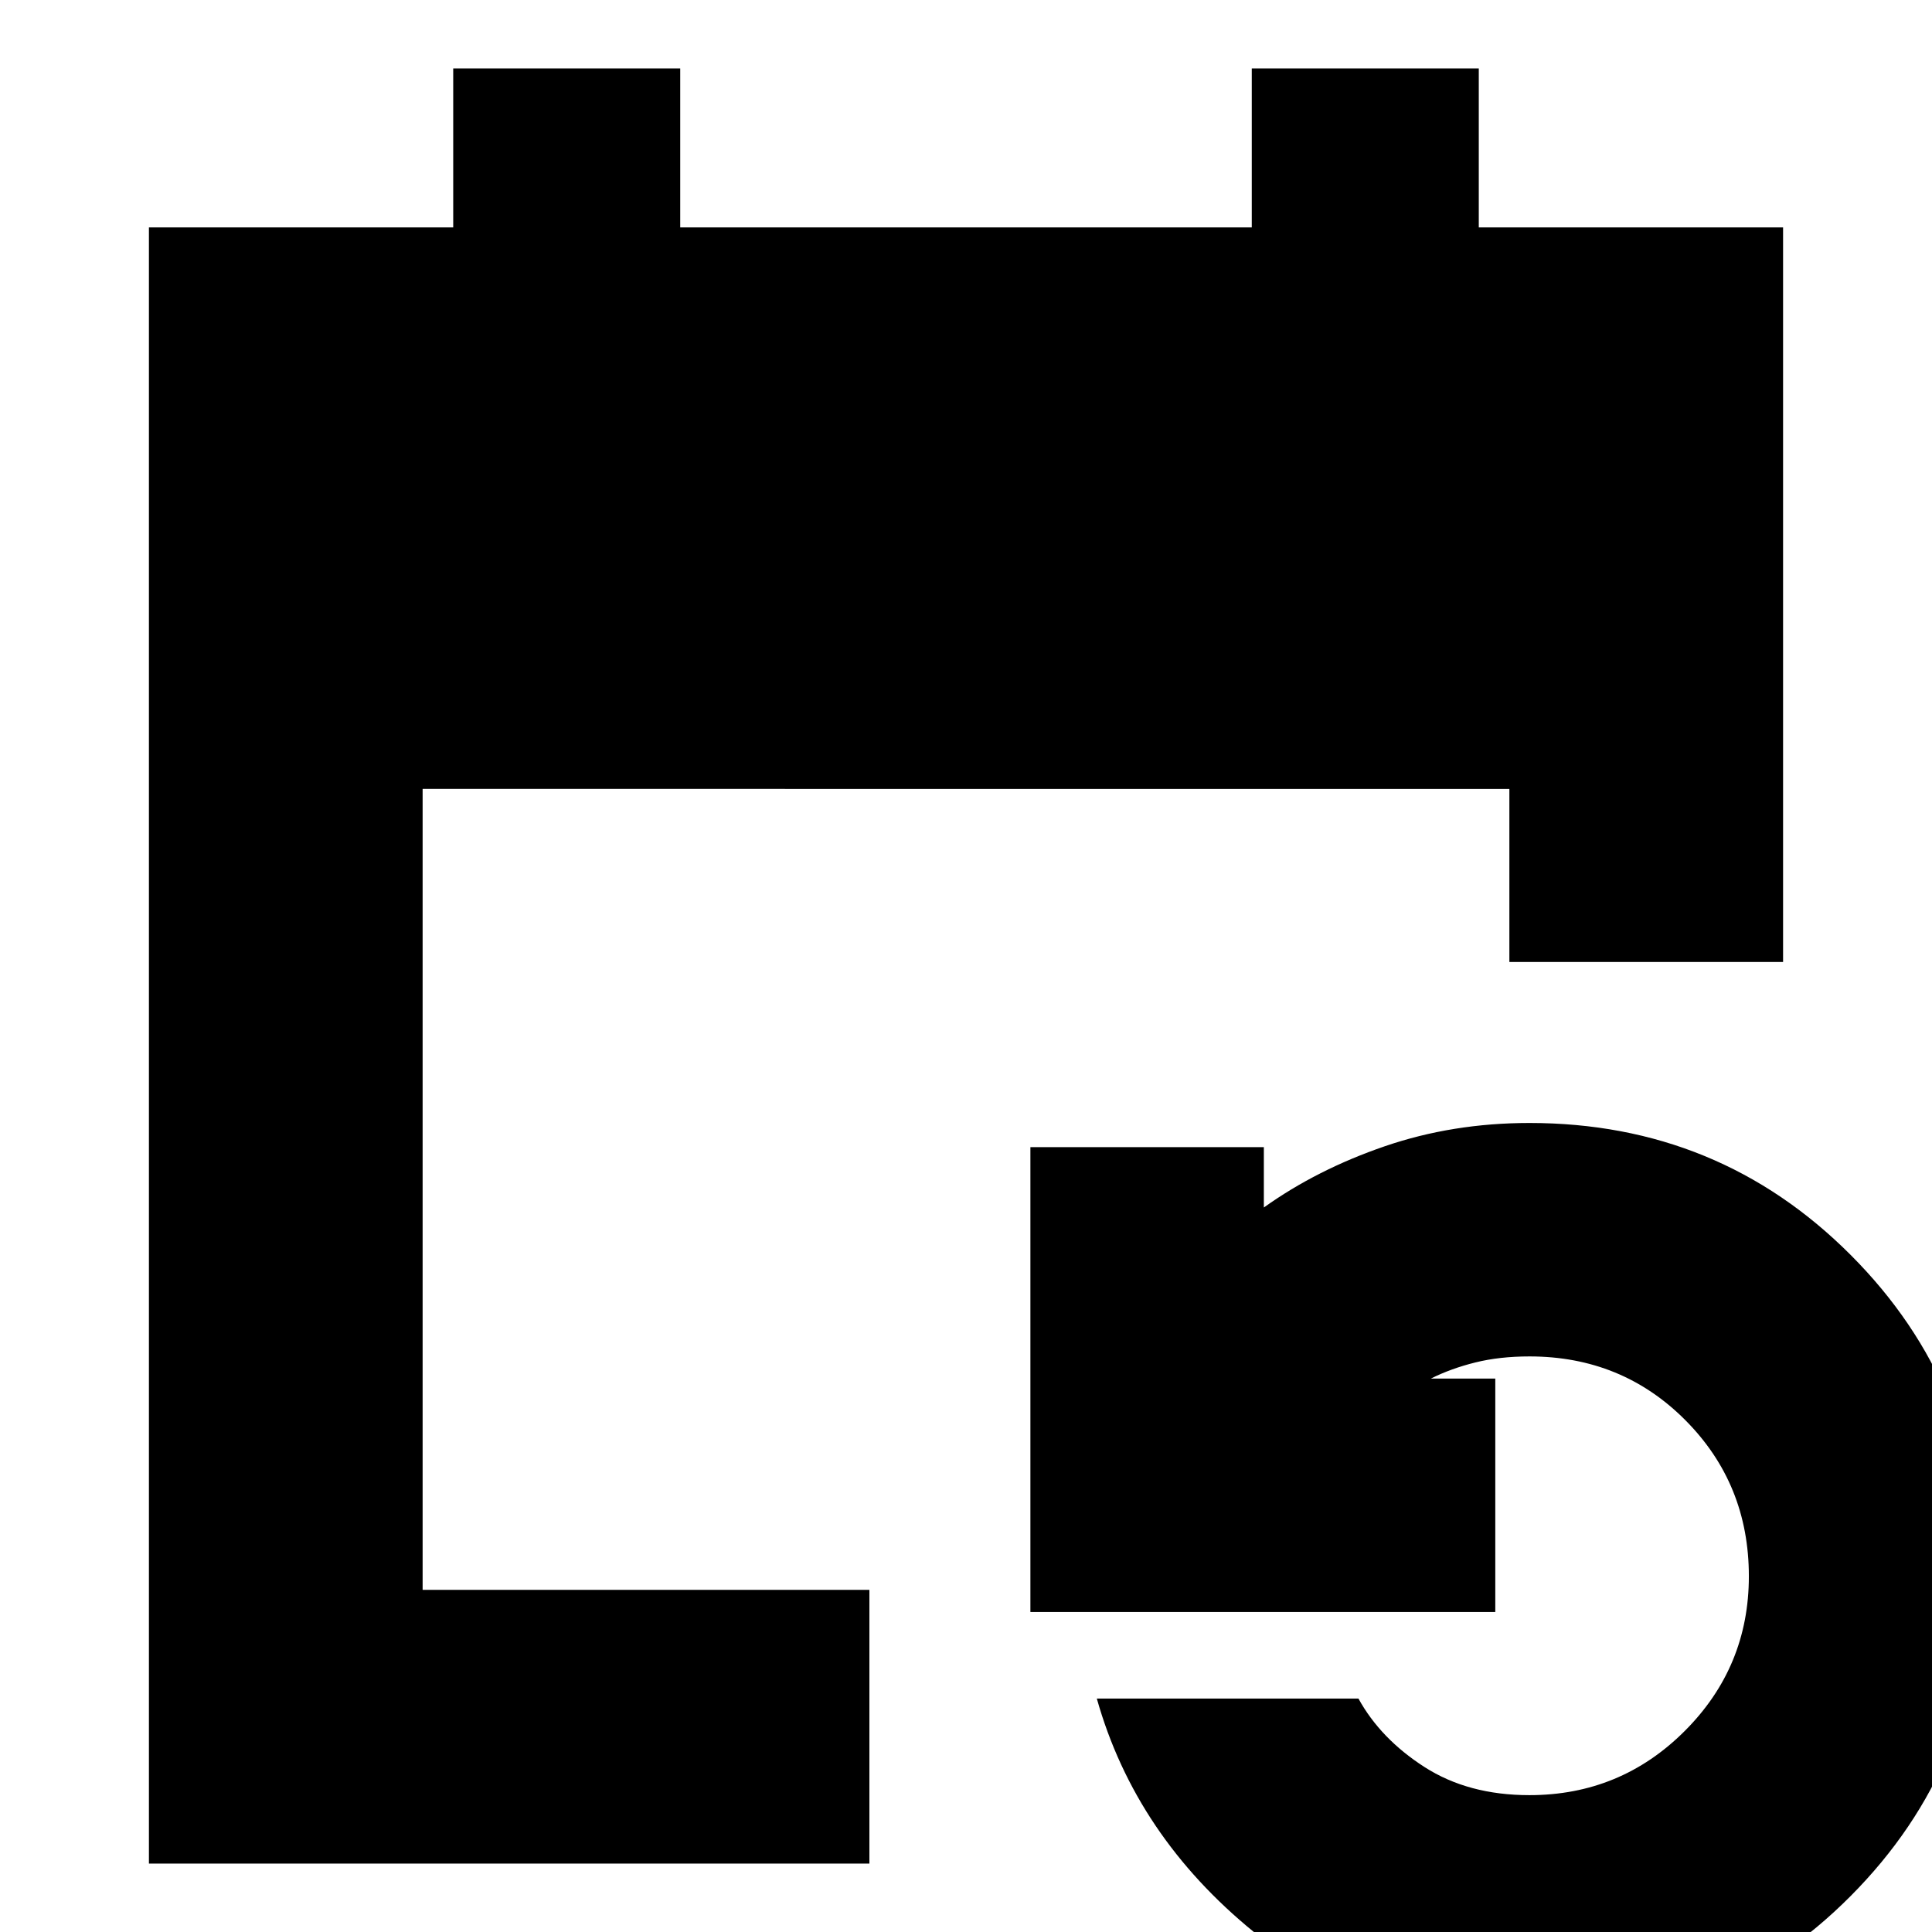 <svg xmlns="http://www.w3.org/2000/svg" height="24" viewBox="0 -960 960 960" width="24"><path d="M74-34v-813h151.2v-79H338v79h284v-79h112.8v79H886v365H750v-86H210v398h222v136H74Zm685.87 82Q682 48 623.1.05 564.2-47.9 545-116h130q11 20 32.78 34 21.77 14 52.16 14 45.29 0 77.17-31.86Q869-131.71 869-176.78q0-45.83-31.54-77.53Q805.93-286 760-286q-14.86 0-26.93 3T711-275h32v116H512v-231h116v30q26.42-18.89 60.15-30.45Q721.88-402 760-402q94.08 0 159.54 65.53T985-177.27q0 93.68-65.5 159.47Q854 48 759.87 48Z"/></svg>